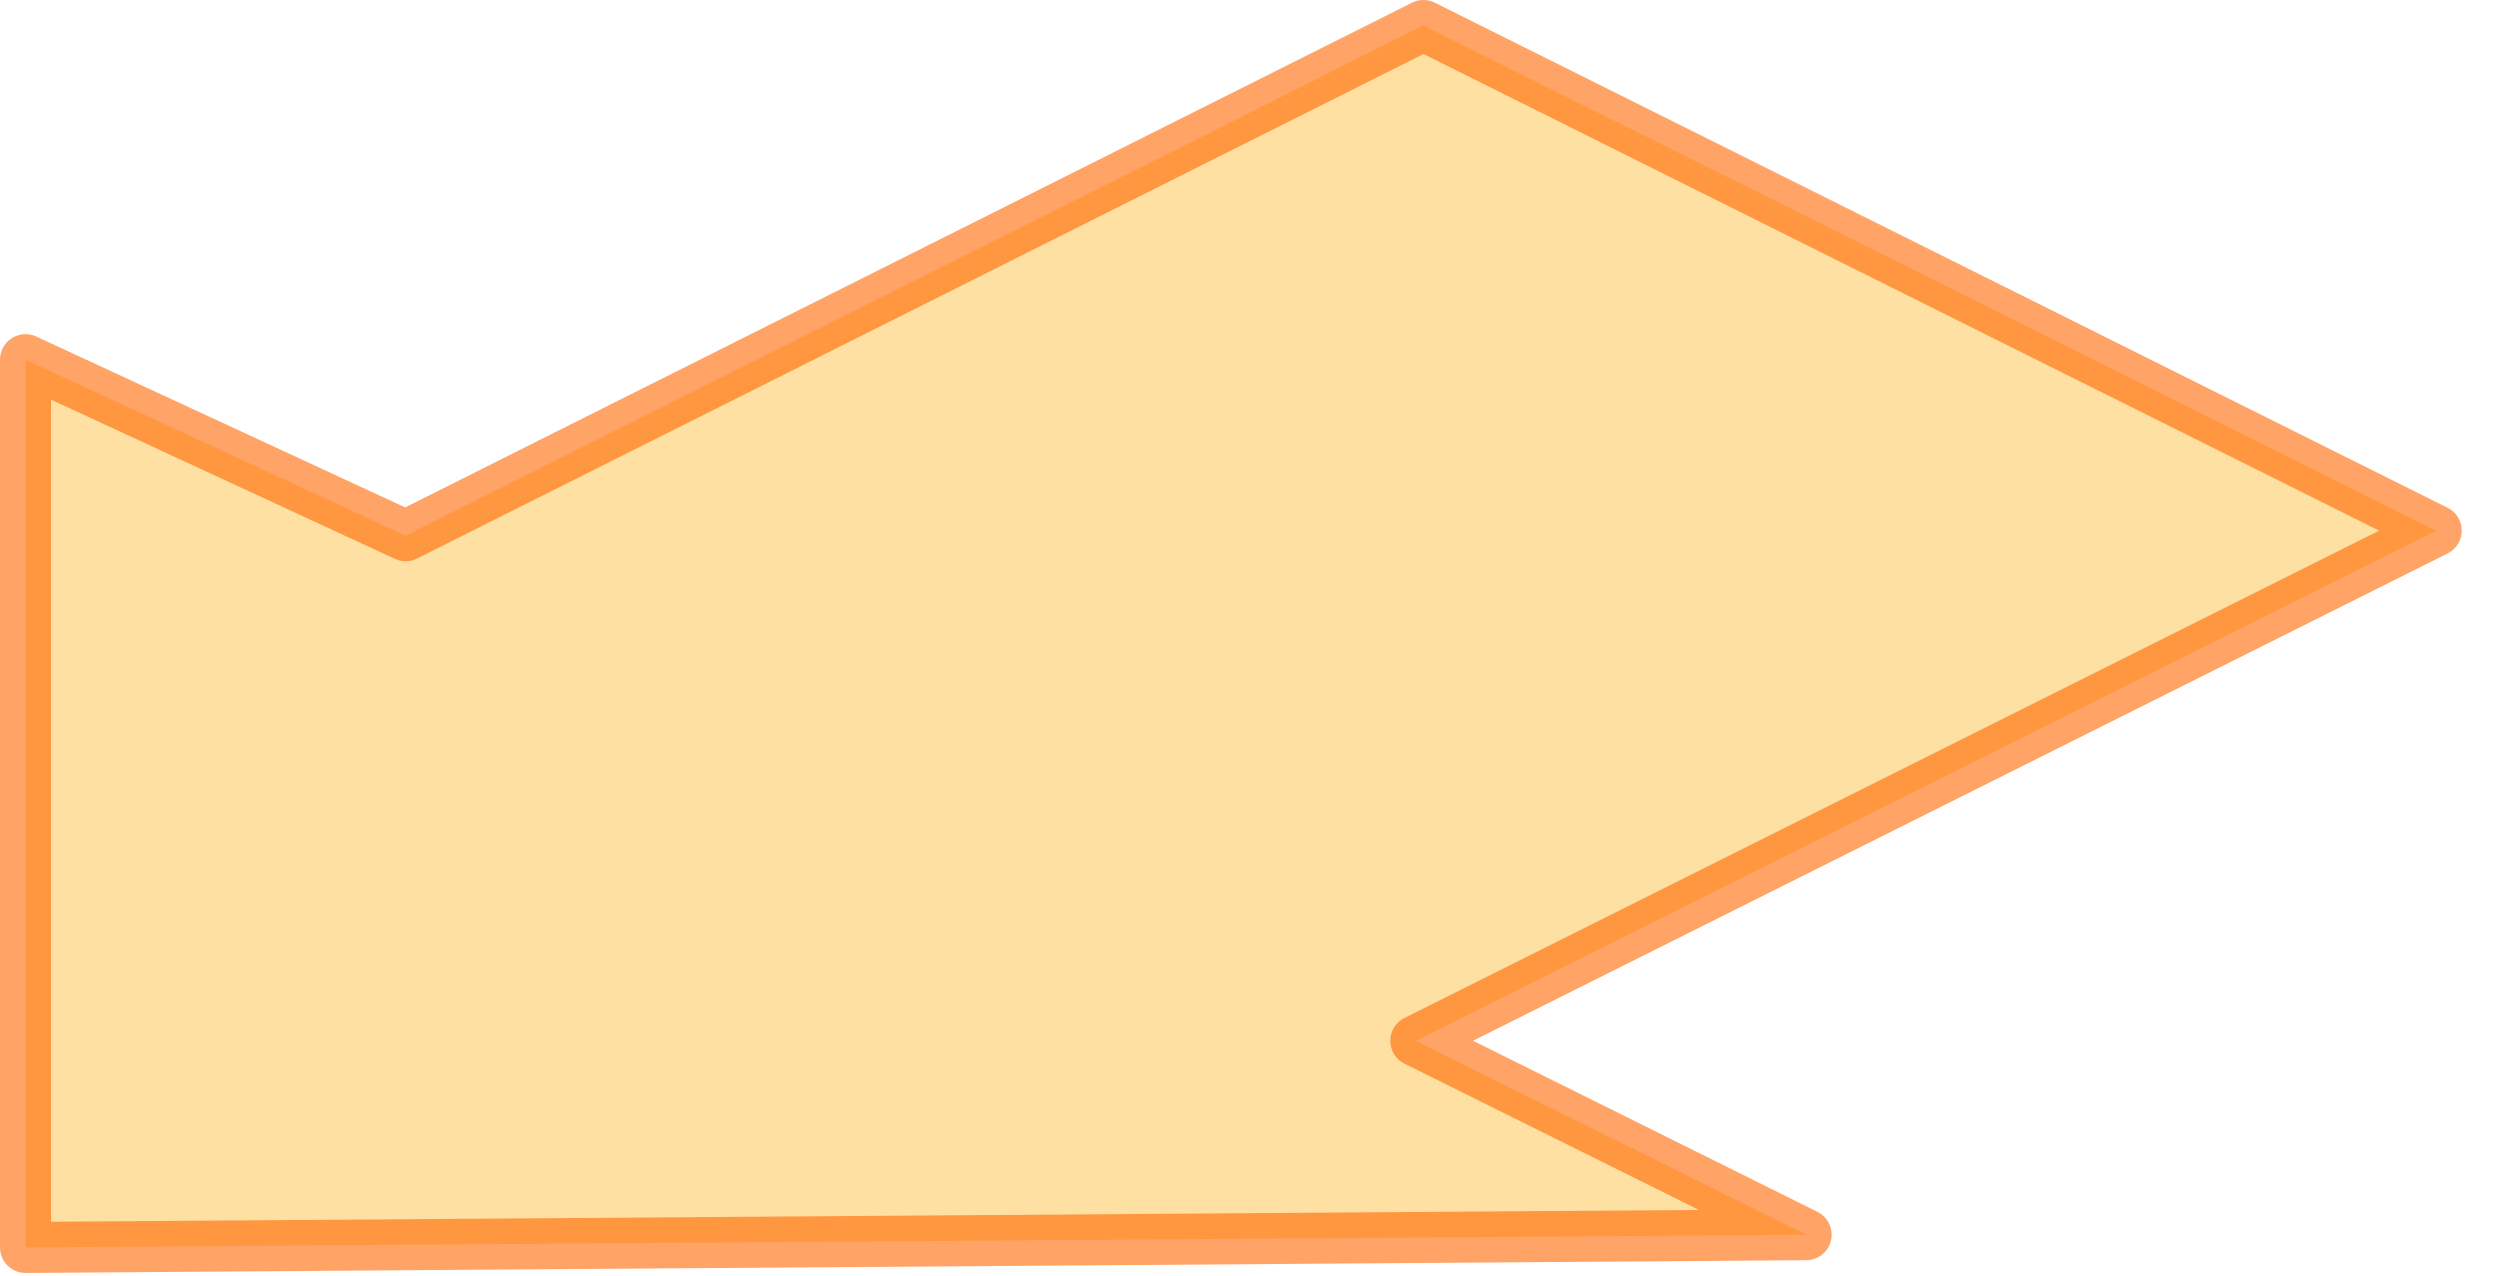 <?xml version="1.0" encoding="utf-8"?>
<svg version="1.1" id="Layer_1"
xmlns="http://www.w3.org/2000/svg"
xmlns:xlink="http://www.w3.org/1999/xlink"
xmlns:author="http://www.sothink.com"
width="49px" height="25px"
xml:space="preserve">
<g id="412" transform="matrix(1, 0, 0, 1, 19.6, 18.55)">
<path style="fill:#FFCC66;fill-opacity:0.6" d="M28.15,-8.15L8.15 1.85L15.8 5.65L-19.1 5.9L-19.1 -11.5L-11.65 -8.05L8.3 -18.05L28.15 -8.15" />
<path style="fill:none;stroke-width:1;stroke-linecap:round;stroke-linejoin:round;stroke-miterlimit:3;stroke:#FF6600;stroke-opacity:0.6" d="M8.3,-18.05L-11.65 -8.05L-19.1 -11.5L-19.1 5.9L15.8 5.65L8.15 1.85L28.15 -8.15L8.3 -18.05z" />
</g>
</svg>
